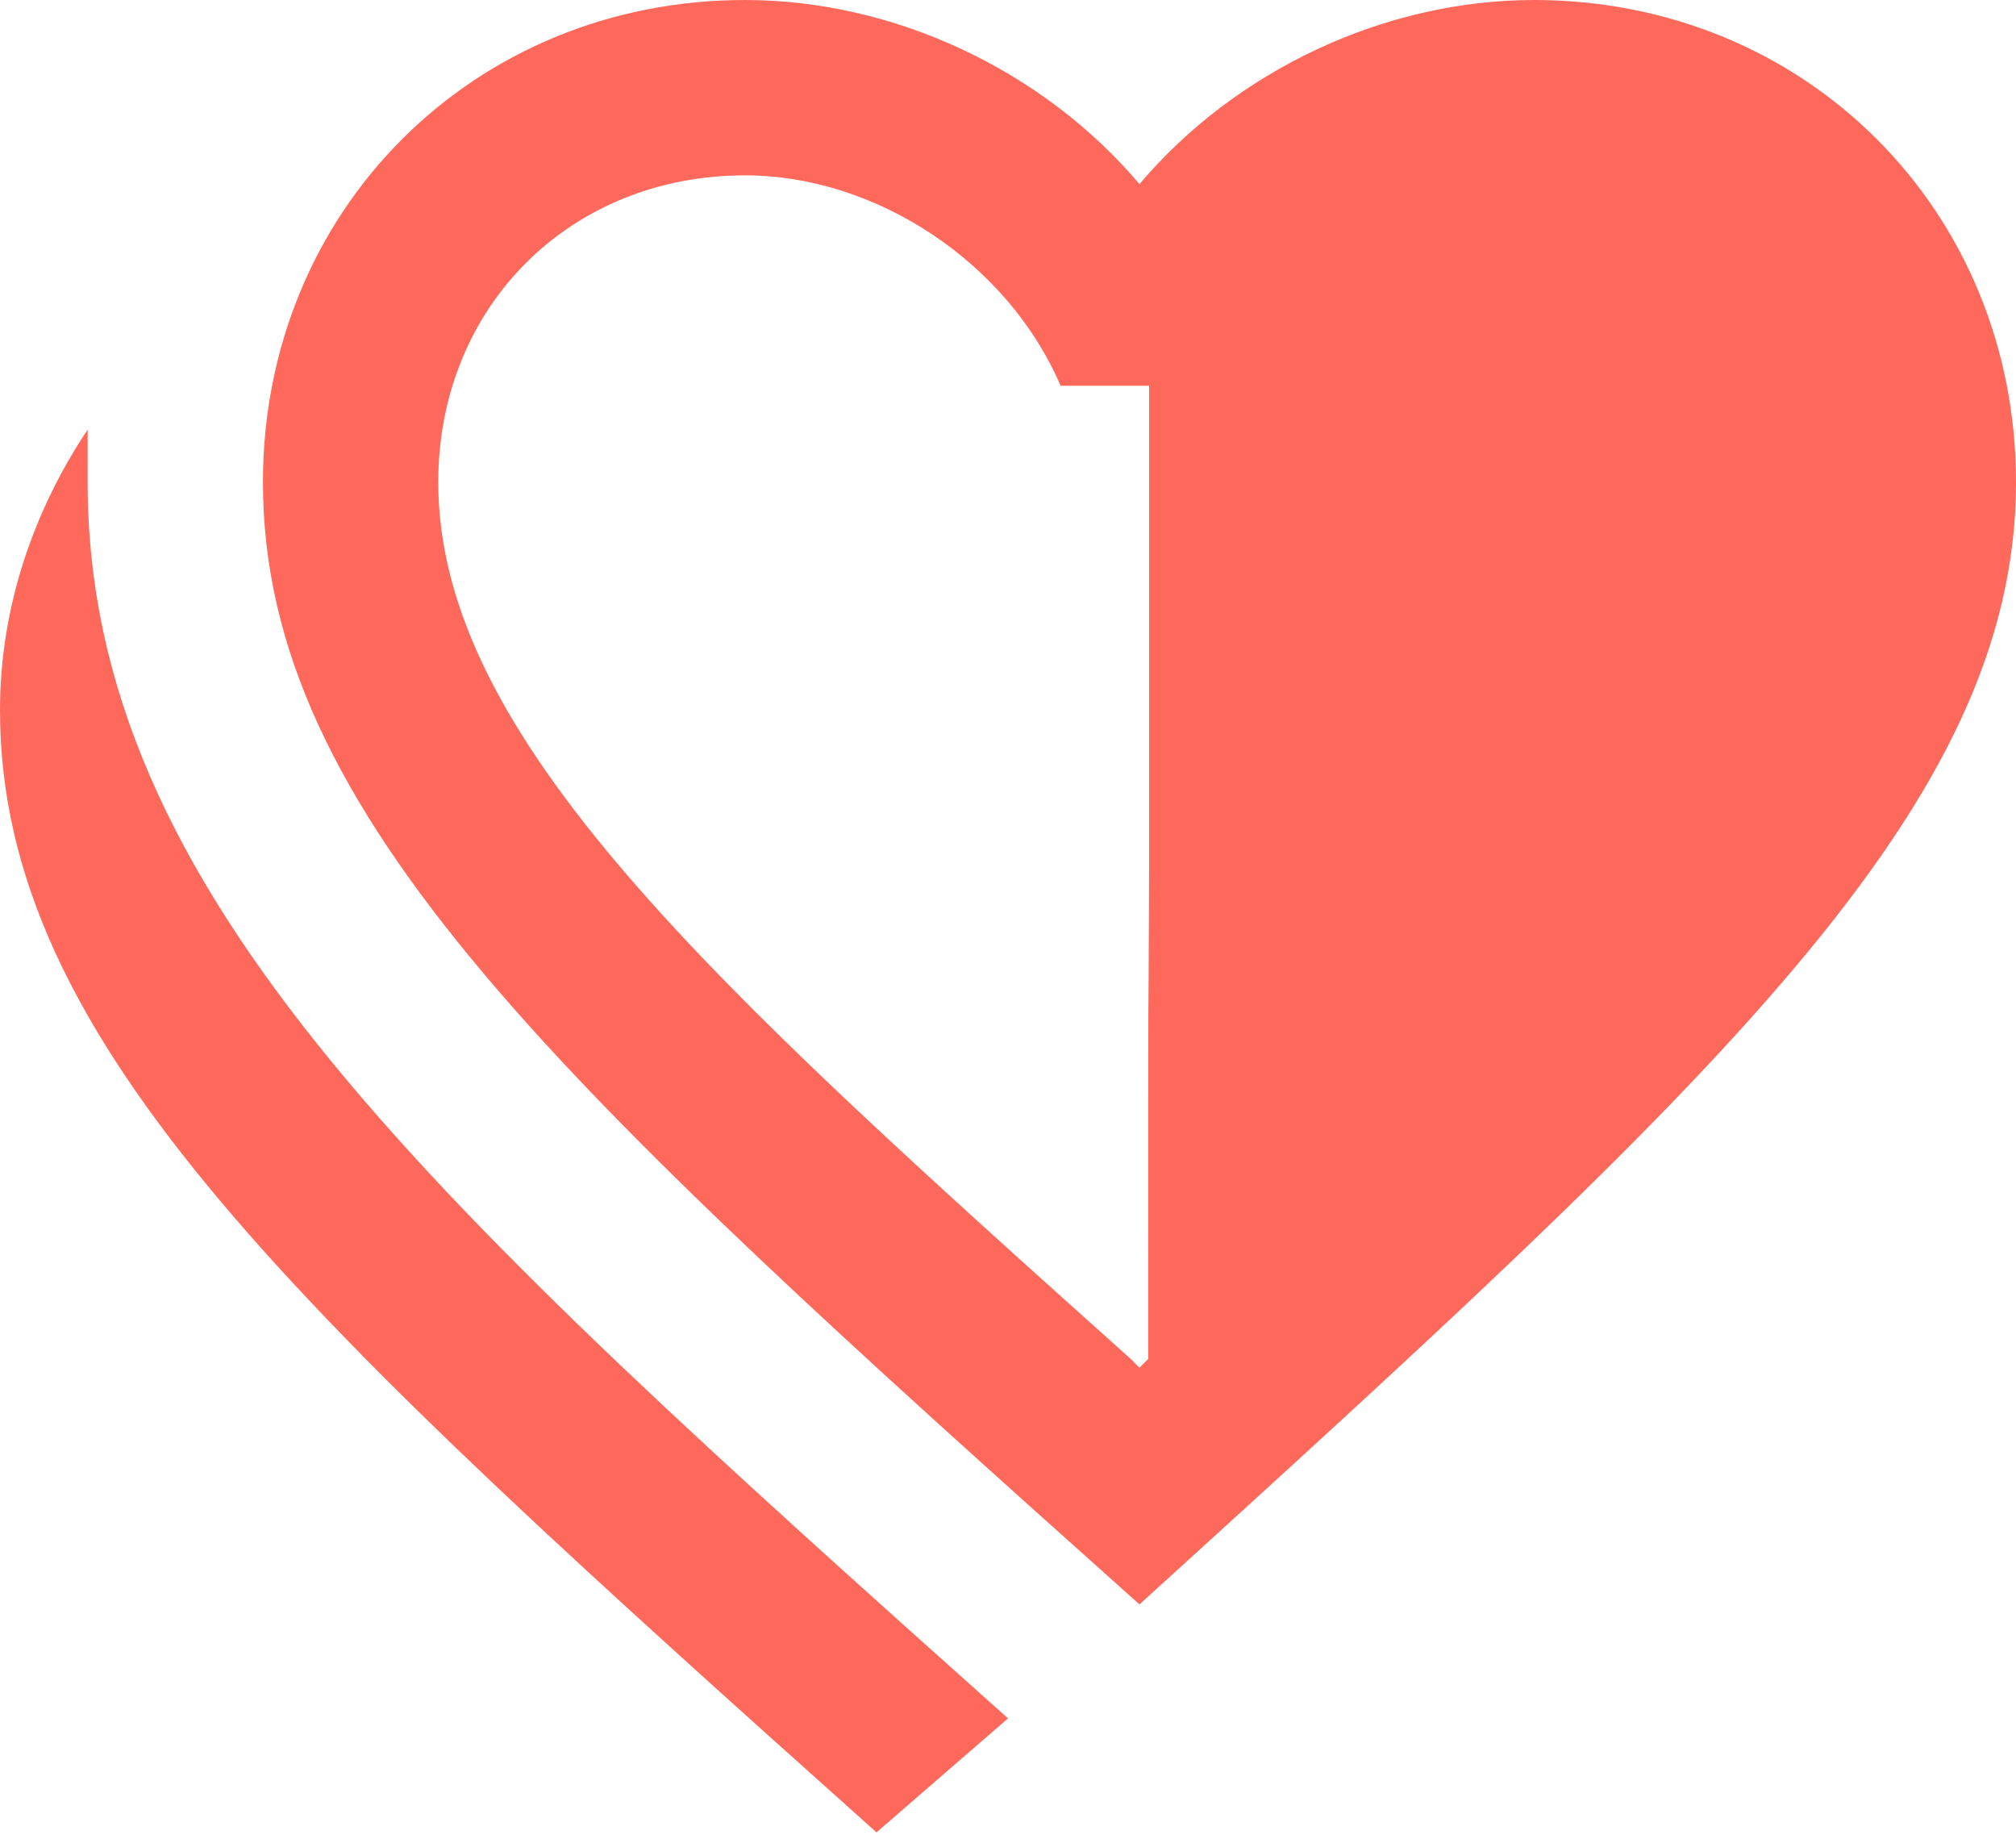 <svg width="100" height="91" viewBox="0 0 100 91" fill="none" xmlns="http://www.w3.org/2000/svg">
<path d="M50 85.217L43.478 90.87C14.783 65.217 0 51.739 0 35.217C0 30 1.739 25.217 4.348 21.304C4.348 22.174 4.348 23.044 4.348 23.913C4.348 44.348 21.304 59.565 50 85.217ZM56.956 67.391C56.956 42 56.956 55.5 57 43C57 34.304 57 37 57 30C57 23.913 57 24 57 19.13H52.609C50 13.043 43.478 8.696 36.956 8.696C28.261 8.696 21.739 15.217 21.739 23.913C21.739 36.522 35.217 48.696 56.087 67.391L56.522 67.826M76.087 0C89.565 0 100 10.435 100 23.913C100 40 85.217 53.478 56.522 79.565C27.826 53.913 13.043 40.435 13.043 23.913C13.043 10.435 23.478 0 36.956 0C44.348 0 51.739 3.478 56.522 9.13C61.304 3.478 68.696 0 76.087 0Z" fill="#FF695B"/>
</svg>
